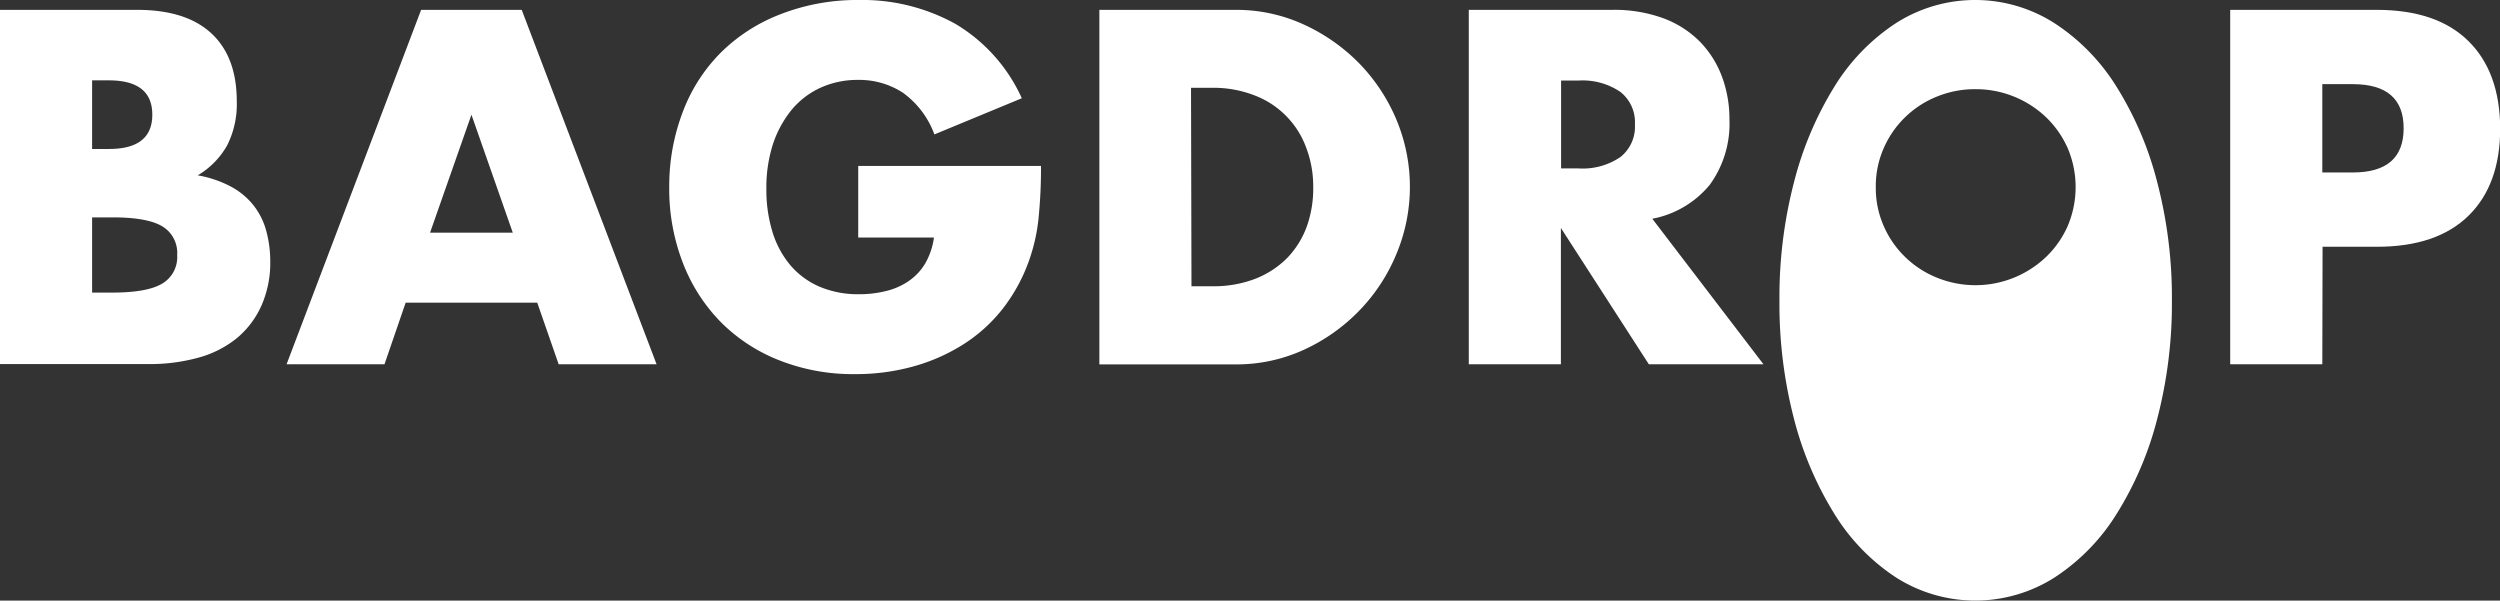 <svg xmlns="http://www.w3.org/2000/svg" viewBox="0 0 382.97 92"><rect x="0" y="0" width="382.97" height="92" fill="#333333" stroke="none"/><defs><style>.cls-1{fill:#FFFFFF;}</style></defs><title>Asset 2</title><g id="Layer_2" data-name="Layer 2"><g id="Layer_1-2" data-name="Layer 1"><path class="cls-1" d="M0,1.51H21q7.5,0,11.38,3.6t3.89,10.37a14,14,0,0,1-1.48,6.8,12.38,12.38,0,0,1-4.5,4.58,17,17,0,0,1,5.15,1.76,11,11,0,0,1,3.46,2.92,10.9,10.9,0,0,1,1.9,3.88A17.59,17.59,0,0,1,41.4,40a16.26,16.26,0,0,1-1.33,6.77,13.8,13.8,0,0,1-3.75,5,16,16,0,0,1-5.86,3,27.89,27.89,0,0,1-7.78,1H0ZM14.11,22.82H16.7q6.63,0,6.63-5.25T16.7,12.31H14.11Zm0,22h3.1q5.33,0,7.63-1.37a4.71,4.71,0,0,0,2.3-4.39,4.73,4.73,0,0,0-2.3-4.4q-2.31-1.37-7.63-1.36h-3.1Z"/><path class="cls-1" d="M82.3,46.37H62.14L58.9,55.8h-15L64.51,1.51H79.92L100.58,55.8h-15ZM78.55,35.64,72.22,17.57,65.88,35.64Z"/><path class="cls-1" d="M131.47,25.42h28a77.61,77.61,0,0,1-.36,7.84,27.84,27.84,0,0,1-1.44,6.56,26.33,26.33,0,0,1-4.1,7.52,24,24,0,0,1-6.09,5.47,28.43,28.43,0,0,1-7.67,3.35A32.77,32.77,0,0,1,131,57.31a30.73,30.73,0,0,1-11.56-2.09,26.05,26.05,0,0,1-9-5.86,26.5,26.5,0,0,1-5.83-9.08,31.4,31.4,0,0,1-2.09-11.7A31.8,31.8,0,0,1,104.65,17a25.58,25.58,0,0,1,5.83-9,26.44,26.44,0,0,1,9.11-5.83A32.34,32.34,0,0,1,131.47,0a29.46,29.46,0,0,1,14.91,3.67,25.45,25.45,0,0,1,10.15,11.38l-13.39,5.54a13.7,13.7,0,0,0-4.86-6.41,12.27,12.27,0,0,0-6.81-1.94,13.71,13.71,0,0,0-5.76,1.19,12.54,12.54,0,0,0-4.43,3.38,16.49,16.49,0,0,0-2.88,5.29,21.76,21.76,0,0,0-1,6.92,21.81,21.81,0,0,0,.9,6.4,14.49,14.49,0,0,0,2.7,5.12,12.17,12.17,0,0,0,4.46,3.34,15,15,0,0,0,6.2,1.19,16.78,16.78,0,0,0,4-.47,10.54,10.54,0,0,0,3.49-1.51,8.6,8.6,0,0,0,2.56-2.7,10.82,10.82,0,0,0,1.36-4H131.47Z"/><path class="cls-1" d="M168.41,1.51h20.88a24.75,24.75,0,0,1,10.4,2.23,28.52,28.52,0,0,1,8.5,5.94,27.76,27.76,0,0,1,5.72,8.64,26.66,26.66,0,0,1,0,20.6,27.58,27.58,0,0,1-5.69,8.67,28.11,28.11,0,0,1-8.5,6,24.75,24.75,0,0,1-10.47,2.23H168.41Zm14.11,42.34h3.24a17.67,17.67,0,0,0,6.55-1.15,14.08,14.08,0,0,0,4.86-3.17,13.68,13.68,0,0,0,3-4.79,17.28,17.28,0,0,0,1-6.08,16.71,16.71,0,0,0-1.08-6.05,13.51,13.51,0,0,0-7.92-8,17.28,17.28,0,0,0-6.48-1.16h-3.24Z"/><path class="cls-1" d="M270.14,55.8H252.58L239.11,34.92V55.8H225V1.51h22a21.75,21.75,0,0,1,7.92,1.33,15.41,15.41,0,0,1,5.58,3.64,15.33,15.33,0,0,1,3.31,5.33,18.61,18.61,0,0,1,1.12,6.48,15.93,15.93,0,0,1-3,10,15,15,0,0,1-8.82,5.22Zm-31-30h2.66a10.3,10.3,0,0,0,6.41-1.73,5.91,5.91,0,0,0,2.24-5,5.91,5.91,0,0,0-2.24-5,10.3,10.3,0,0,0-6.41-1.73h-2.66Z"/><path class="cls-1" d="M272.59,46a70,70,0,0,1,2.23-18.09A52.33,52.33,0,0,1,281,13.29a31,31,0,0,1,9.46-9.76,22.55,22.55,0,0,1,24.23,0,31.25,31.25,0,0,1,9.54,9.76,51.49,51.49,0,0,1,6.23,14.62A70,70,0,0,1,332.71,46a70,70,0,0,1-2.23,18.09,51.37,51.37,0,0,1-6.23,14.62,31.29,31.29,0,0,1-9.54,9.77,22.61,22.61,0,0,1-24.23,0A31.07,31.07,0,0,1,281,78.71a52.2,52.2,0,0,1-6.2-14.62A70,70,0,0,1,272.59,46Zm14.76-17.34a14.36,14.36,0,0,0,1.23,6,14.76,14.76,0,0,0,3.31,4.75,15,15,0,0,0,4.86,3.14,15.68,15.68,0,0,0,16.63-3.14,14.87,14.87,0,0,0,3.35-4.75,15.24,15.24,0,0,0,0-12,15,15,0,0,0-3.35-4.75,15.61,15.61,0,0,0-10.76-4.25,15.41,15.41,0,0,0-5.87,1.12,14.93,14.93,0,0,0-8.17,7.88A14.41,14.41,0,0,0,287.35,28.66Z"/><path class="cls-1" d="M355.75,55.8H341.64V1.51H364.1q9.15,0,14,4.75T383,19.66q0,8.64-4.86,13.39t-14,4.75h-8.35Zm0-29.38h4.68q7.77,0,7.78-6.76t-7.78-6.77h-4.68Z"/></g></g></svg>